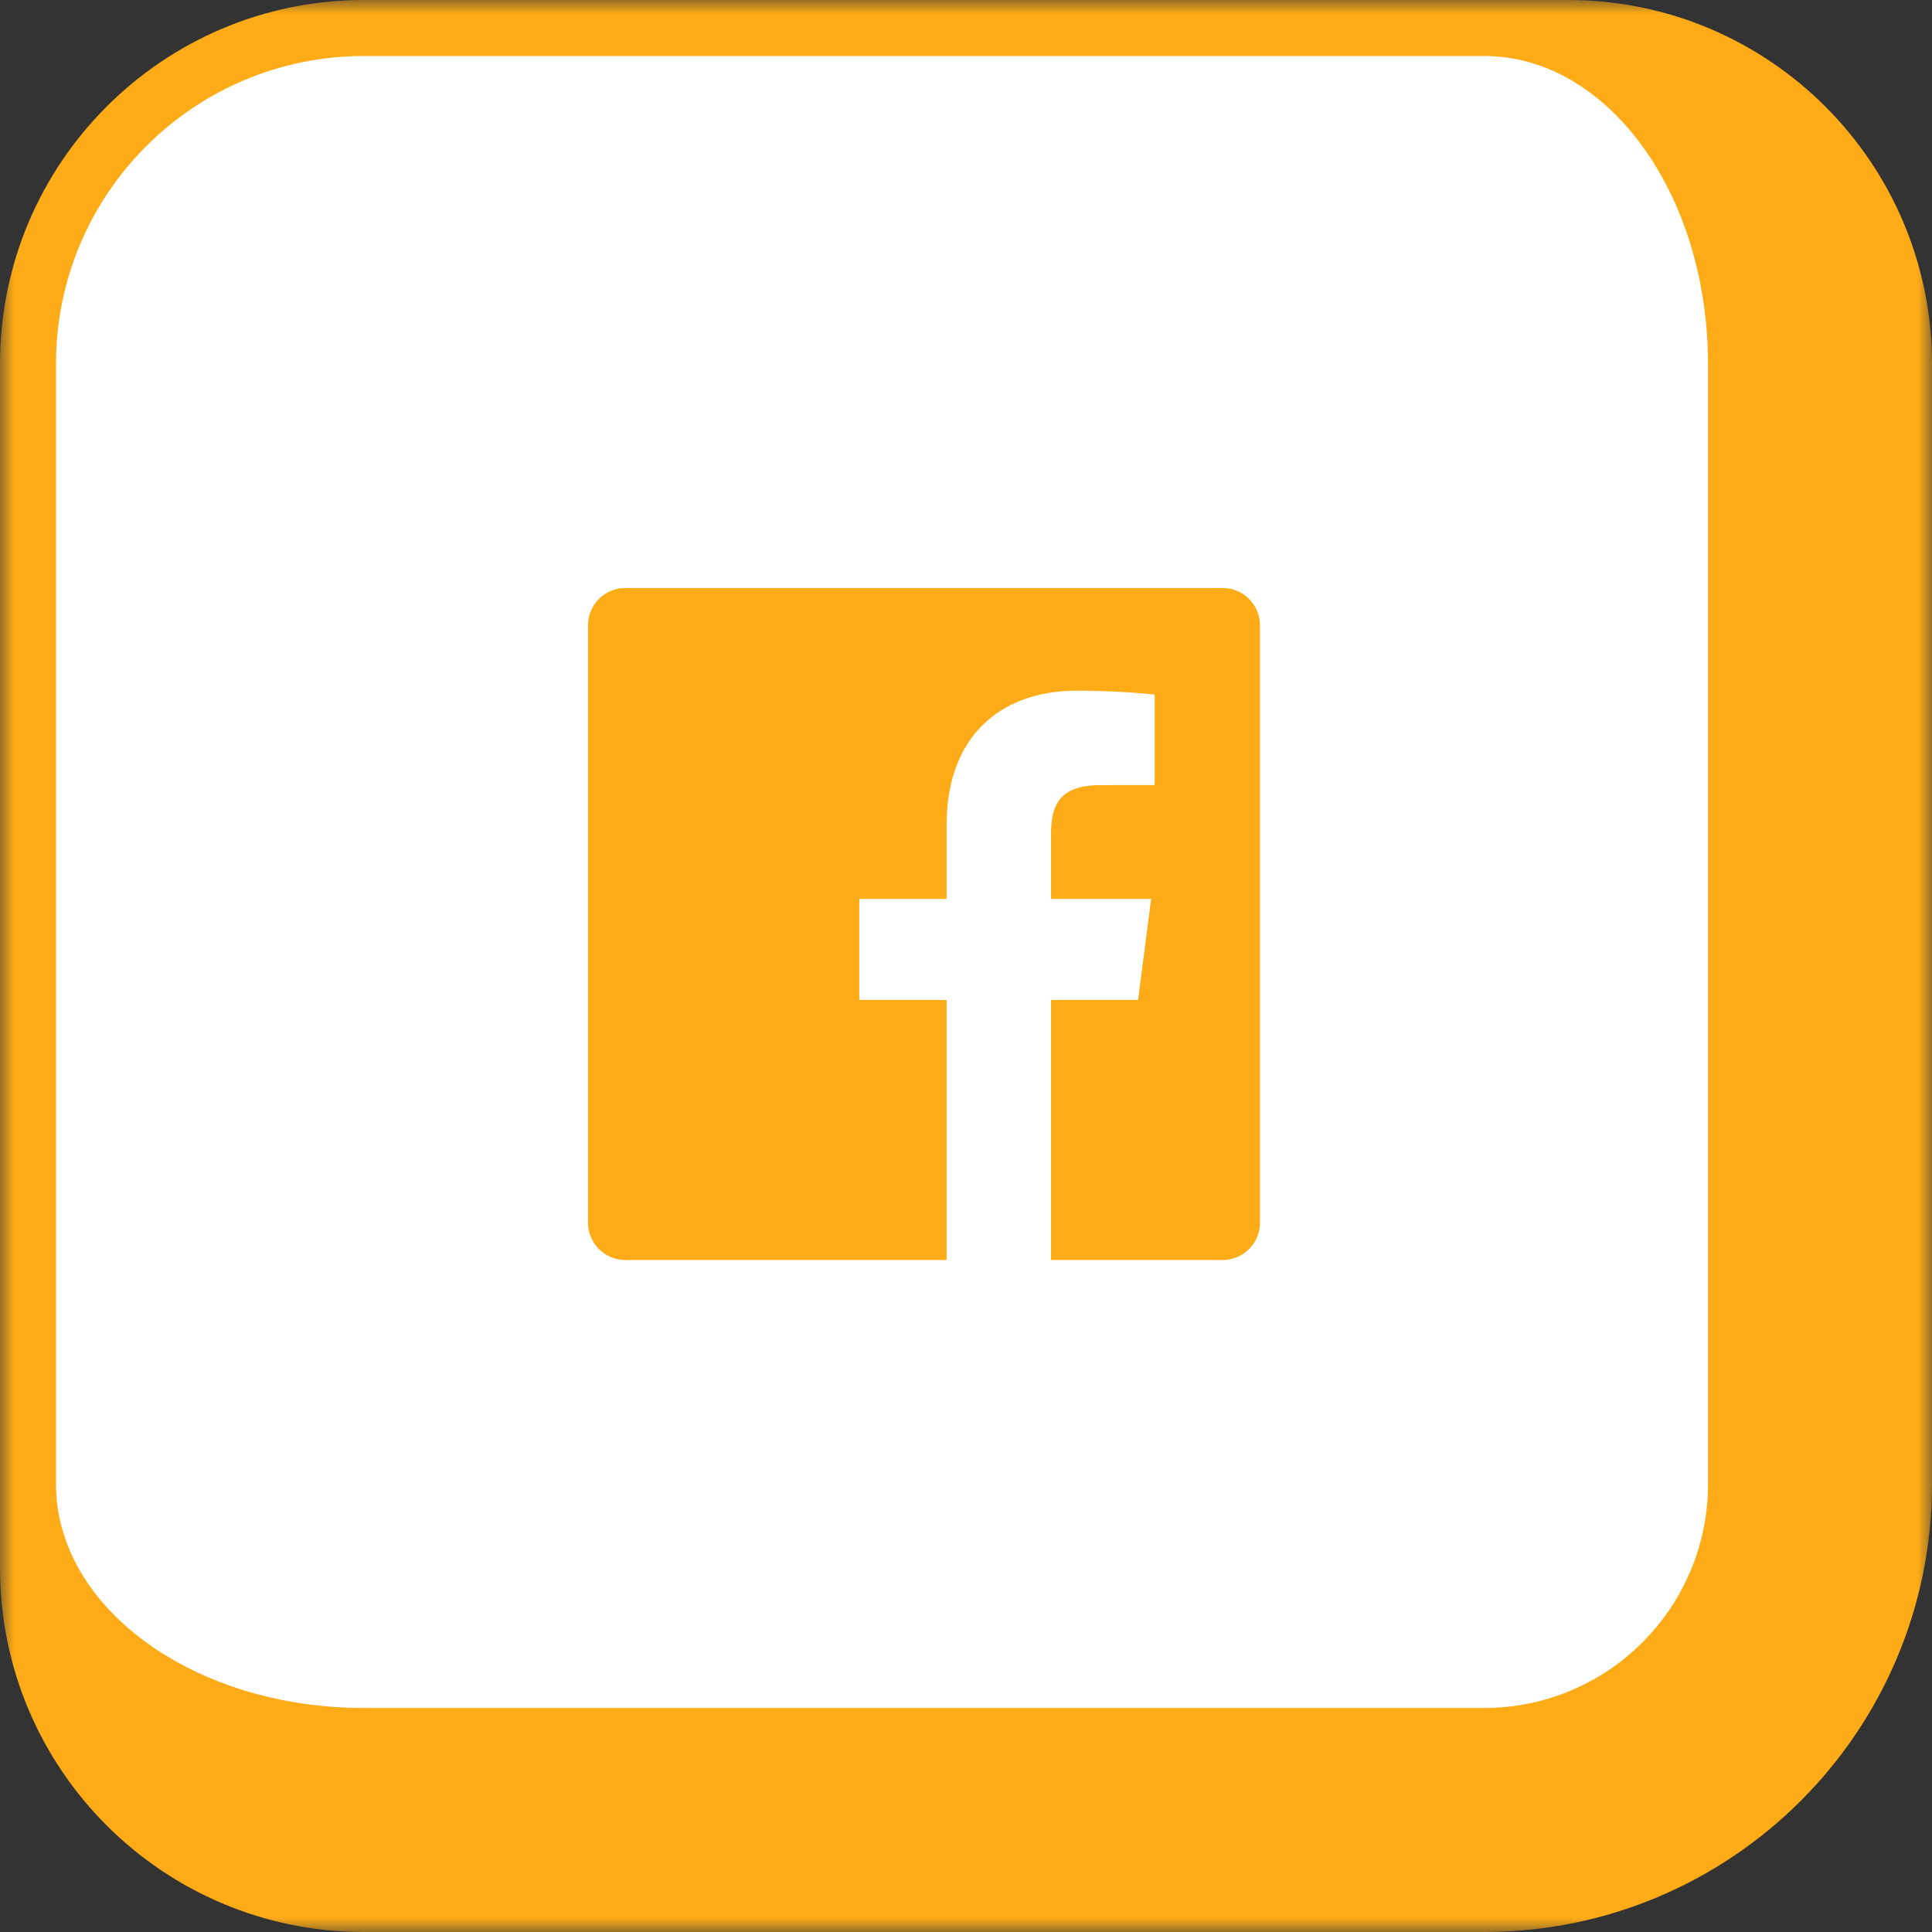 <svg width="69" height="69" viewBox="0 0 69 69" fill="none" xmlns="http://www.w3.org/2000/svg">
<rect x="0" y="0" width="69" height="69" fill="#333333" stroke="none"/>
<mask id="path-1-outside-1_101_185" maskUnits="userSpaceOnUse" x="0" y="0" width="69" height="69" fill="black">
<rect fill="white" width="69" height="69"/>
<path d="M1 13C1 6.373 6.373 1 13 1H53C59.627 1 65 6.373 65 13V53C65 59.627 59.627 65 53 65H13C6.373 65 1 59.627 1 53V13Z"/>
</mask>
<path d="M1 13C1 6.373 6.373 1 13 1H53C59.627 1 65 6.373 65 13V53C65 59.627 59.627 65 53 65H13C6.373 65 1 59.627 1 53V13Z" fill="white"/>
<path d="M0 13C0 5.82 5.82 0 13 0H56C63.18 0 69 5.82 69 13H61C61 6.925 57.418 2 53 2H13C6.925 2 2 6.925 2 13H0ZM69 53C69 61.837 61.837 69 53 69H13C5.82 69 0 63.18 0 56L2 53C2 57.418 6.925 61 13 61H53C57.418 61 61 57.418 61 53H69ZM13 69C5.82 69 0 63.18 0 56V13C0 5.82 5.82 0 13 0V2C6.925 2 2 6.925 2 13V53C2 57.418 6.925 61 13 61V69ZM56 0C63.18 0 69 5.82 69 13V53C69 61.837 61.837 69 53 69V61C57.418 61 61 57.418 61 53V13C61 6.925 57.418 2 53 2L56 0Z" fill="#FDAC18" mask="url(#path-1-outside-1_101_185)"/>
<path d="M37.536 45V35.712H40.646L41.112 32.102H37.536V29.797C37.536 28.752 37.827 28.039 39.326 28.039L41.238 28.038V24.809C40.907 24.765 39.772 24.667 38.452 24.667C35.695 24.667 33.808 26.349 33.808 29.439V32.102H30.69V35.712H33.808V45H22.333C21.597 45 21 44.403 21 43.667V22.333C21 21.597 21.597 21 22.333 21H43.667C44.403 21 45 21.597 45 22.333V43.667C45 44.403 44.403 45 43.667 45H37.536Z" fill="#FDAC18"/>
</svg>
